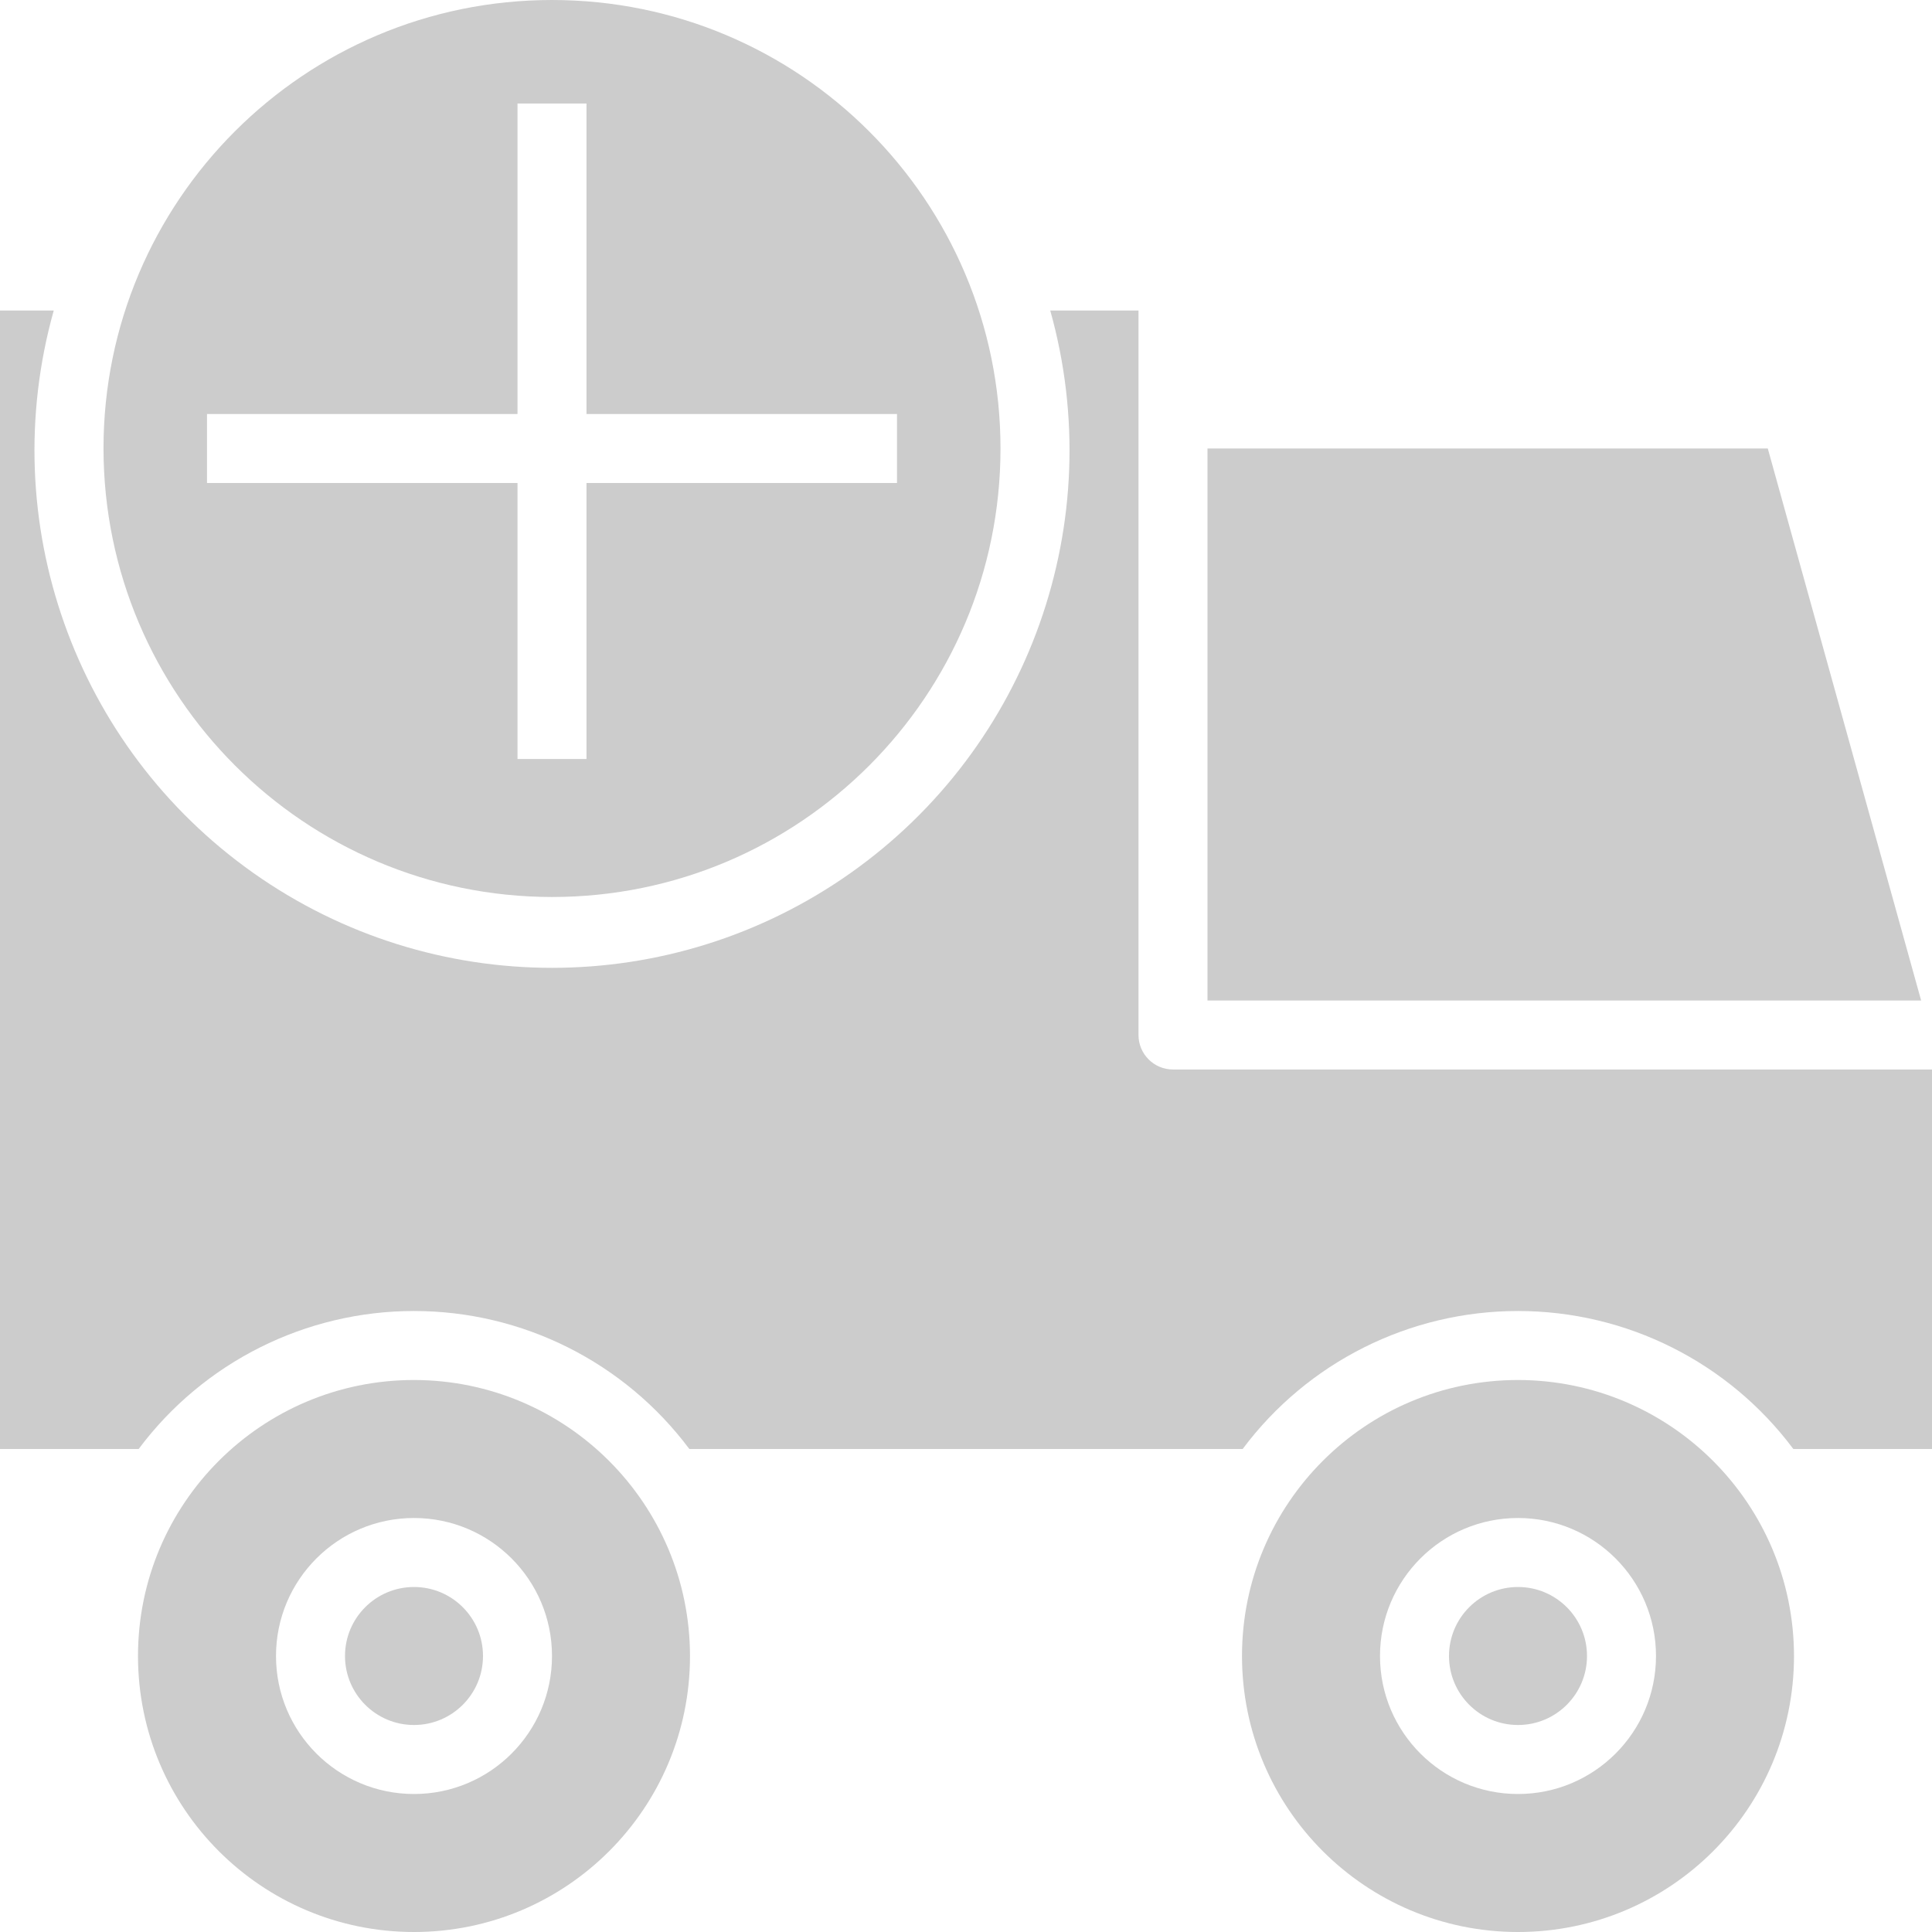 <?xml version="1.0"?>
<svg xmlns="http://www.w3.org/2000/svg" height="512px" viewBox="0 0 448 448" width="512px" class=""><g><path d="m352 320c-35.348 0-64 28.652-64 64s28.652 64 64 64 64-28.652 64-64c-.039-35.328-28.672-63.961-64-64zm0 96c-17.672 0-32-14.328-32-32s14.328-32 32-32 32 14.328 32 32-14.328 32-32 32zm0 0" data-original="#000000" class="active-path" data-old_color="#cccccc" fill="#cccccc"/><path d="m272 248c-4.418 0-8-3.582-8-8v-168h-20.465c13.727 48.906-4.824 101.152-46.32 130.453-41.492 29.297-96.938 29.297-138.43 0-41.496-29.301-60.047-81.547-46.32-130.453h-12.465v264h32.152c15.043-20.141 38.711-32 63.848-32s48.805 11.859 63.848 32h128.305c15.043-20.141 38.711-32 63.848-32s48.805 11.859 63.848 32h32.152v-88zm0 0" data-original="#000000" class="active-path" data-old_color="#cccccc" fill="#cccccc"/><path d="m368 384c0 8.836-7.164 16-16 16s-16-7.164-16-16 7.164-16 16-16 16 7.164 16 16zm0 0" data-original="#000000" class="active-path" data-old_color="#cccccc" fill="#cccccc"/><path d="m112 384c0 8.836-7.164 16-16 16s-16-7.164-16-16 7.164-16 16-16 16 7.164 16 16zm0 0" data-original="#000000" class="active-path" data-old_color="#cccccc" fill="#cccccc"/><path d="m409.922 104h-129.922v128h165.48zm0 0" data-original="#000000" class="active-path" data-old_color="#cccccc" fill="#cccccc"/><path d="m96 320c-35.348 0-64 28.652-64 64s28.652 64 64 64 64-28.652 64-64c-.039-35.328-28.672-63.961-64-64zm0 96c-17.672 0-32-14.328-32-32s14.328-32 32-32 32 14.328 32 32-14.328 32-32 32zm0 0" data-original="#000000" class="active-path" data-old_color="#cccccc" fill="#cccccc"/><path d="m128 208c57.438 0 104-46.562 104-104s-46.562-104-104-104-104 46.562-104 104c.066 57.41 46.59 103.934 104 104zm-80-112h72v-72h16v72h72v16h-72v64h-16v-64h-72zm0 0" data-original="#000000" class="active-path" data-old_color="#cccccc" fill="#cccccc"/></g> </svg>
